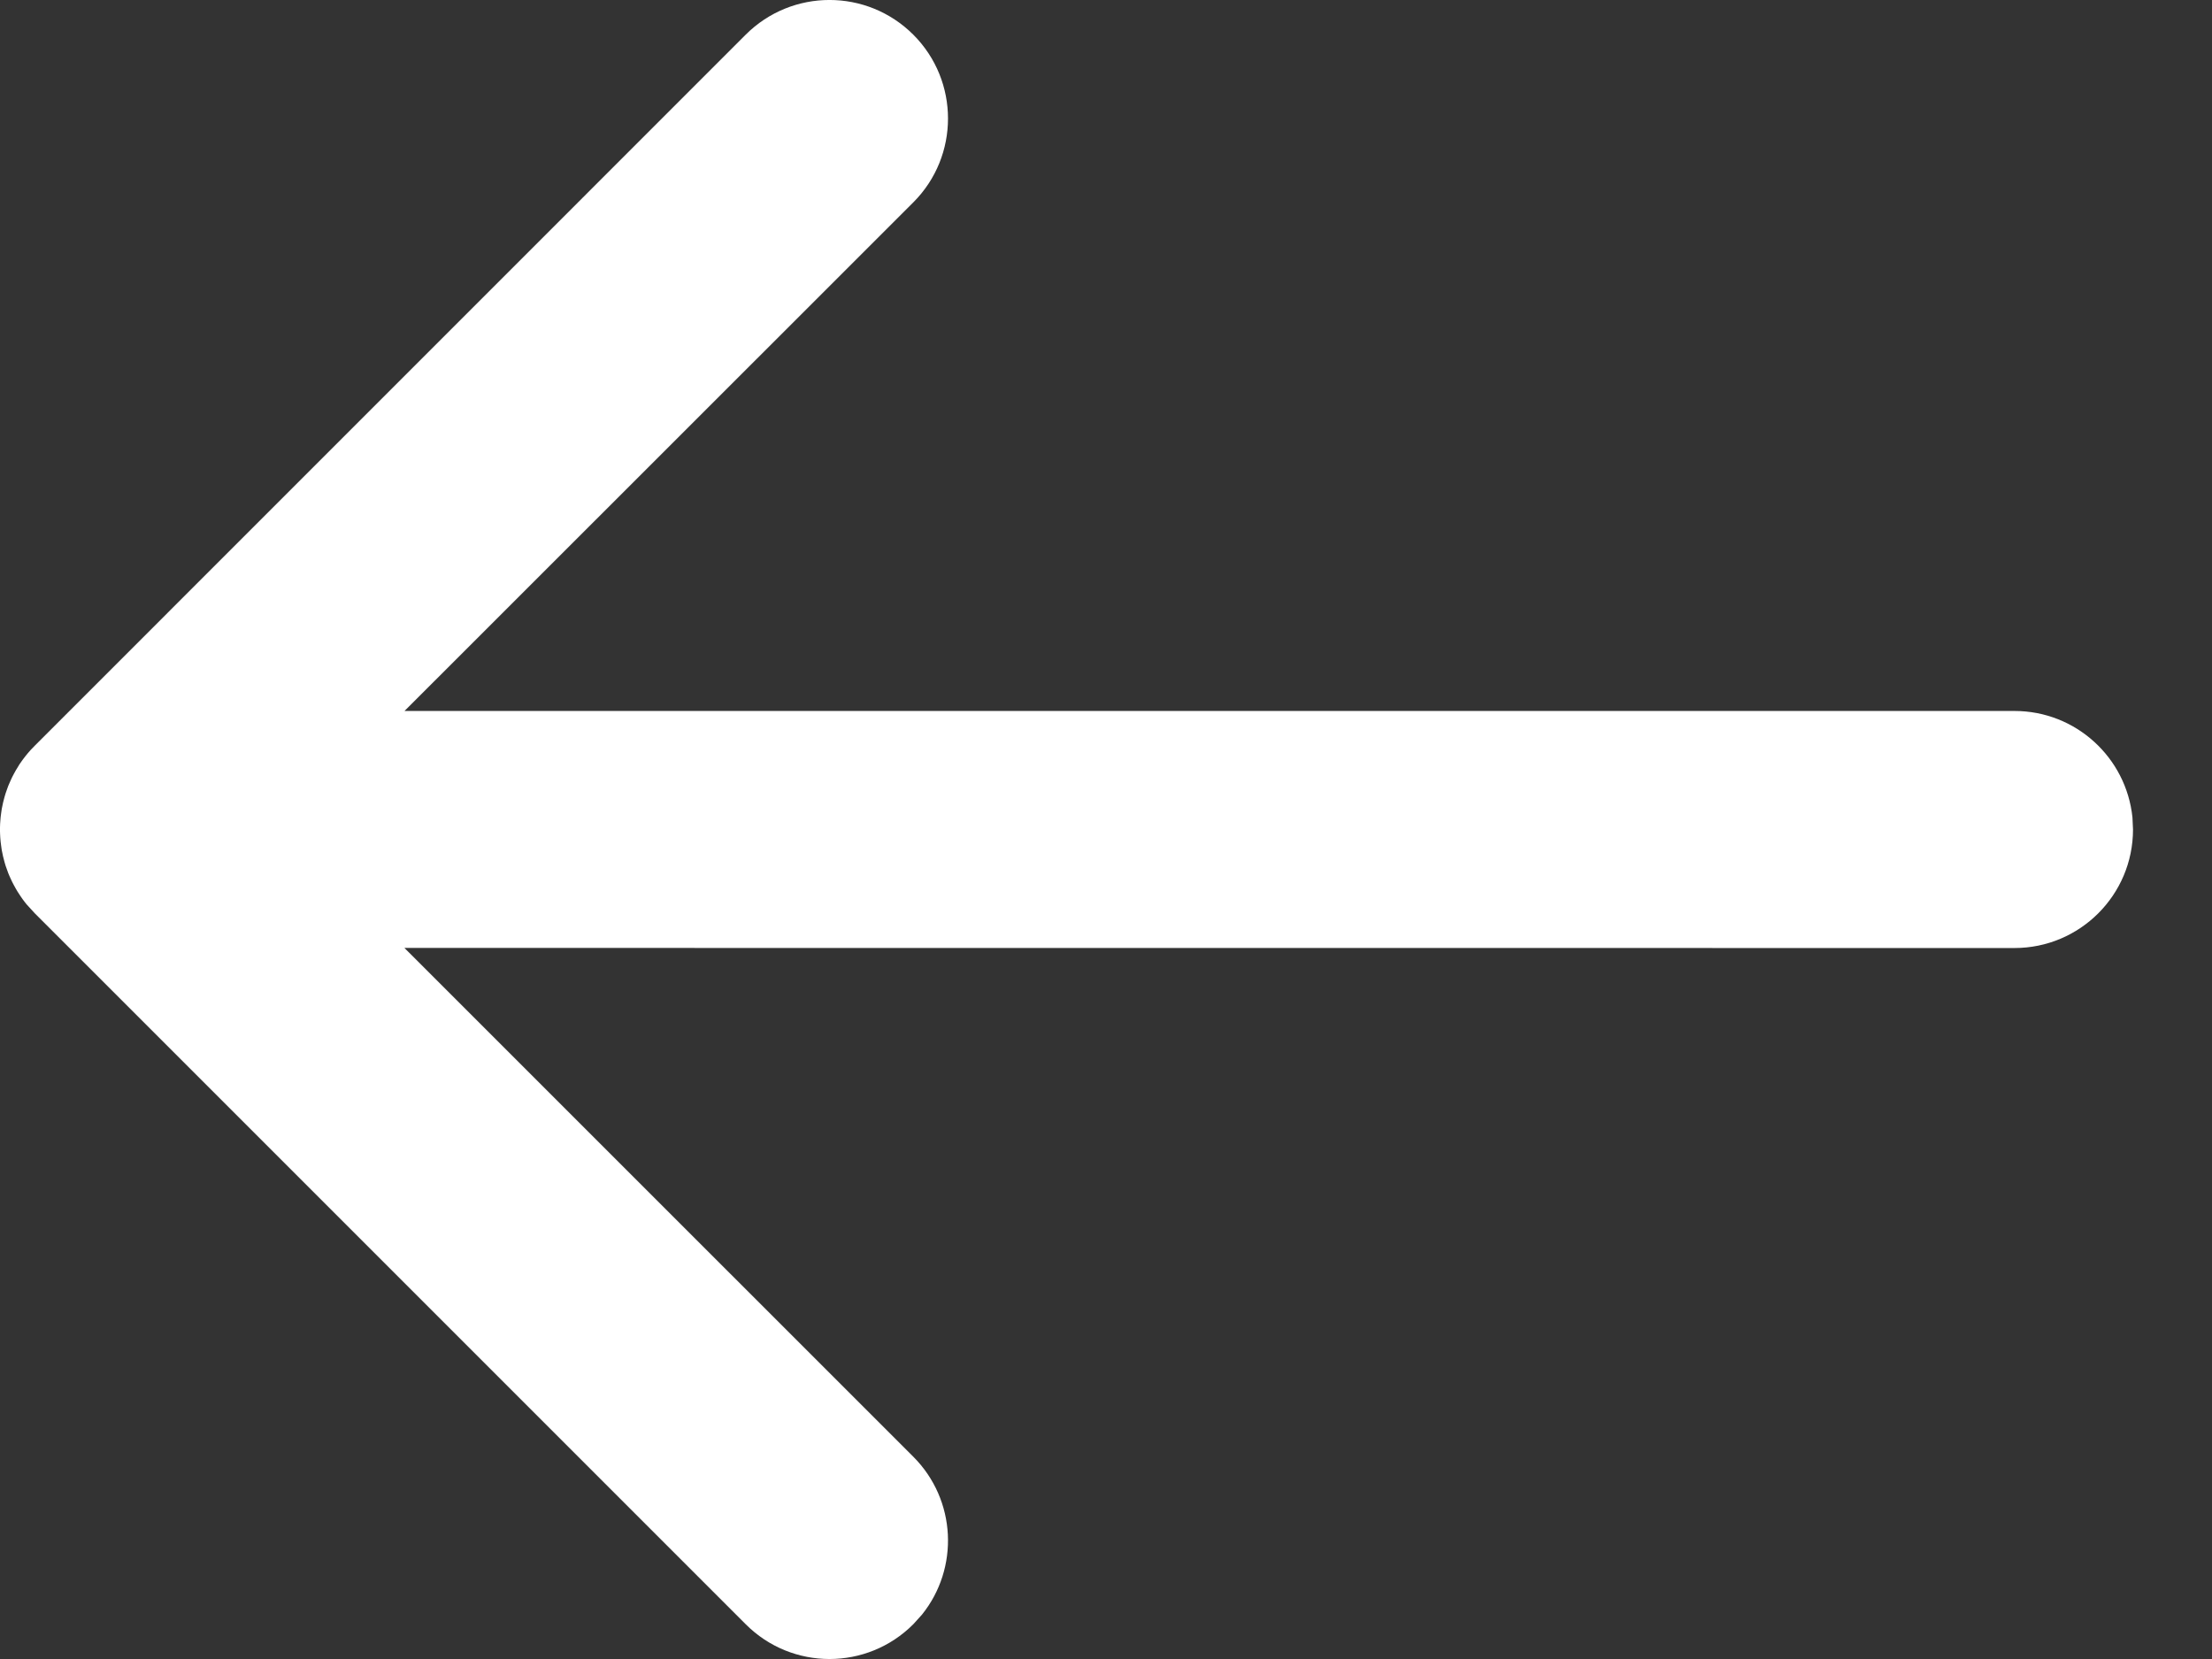 <svg xmlns="http://www.w3.org/2000/svg" width="24" height="18" viewBox="0 0 24 18">
    <rect x="0" y="0" width="24" height="18" fill="#333333" stroke="none"/>
    <g fill="none" fill-rule="evenodd">
        <g fill="#FFF" fill-rule="nonzero">
            <path d="M28.09 36.377c.503-.503 1.317-.503 1.82 0 .501.502.501 1.316 0 1.818l-5.521 5.519h17.468c.666 0 1.213.506 1.28 1.155l.006.131c0 .71-.576 1.286-1.286 1.286l-17.469-.001 5.521 5.52c.469.469.5 1.21.094 1.714l-.094.104c-.502.503-1.316.503-1.818 0l-7.714-7.714-.083-.091-.004-.004c-.015-.019-.03-.037-.044-.057-.01-.015-.022-.03-.032-.047-.016-.023-.03-.046-.043-.069l-.022-.04c-.012-.022-.023-.044-.033-.067-.01-.02-.018-.041-.027-.062l-.015-.042c-.01-.025-.018-.051-.025-.077l-.016-.062-.014-.068-.007-.05C20.004 45.118 20 45.06 20 45l.004.098-.004-.075V45v-.022c0-.025.002-.051.004-.077.002-.025.004-.05.008-.075l.007-.049.014-.068.016-.062c.007-.026.016-.052.025-.077l.015-.042.027-.062c.01-.023.021-.045.033-.067l.022-.04.042-.069.034-.048c.038-.052.082-.103.13-.151l-.087.095c.028-.033.056-.065.087-.095z" transform="translate(-20 -36)"/>
        </g>
    </g>
</svg>

